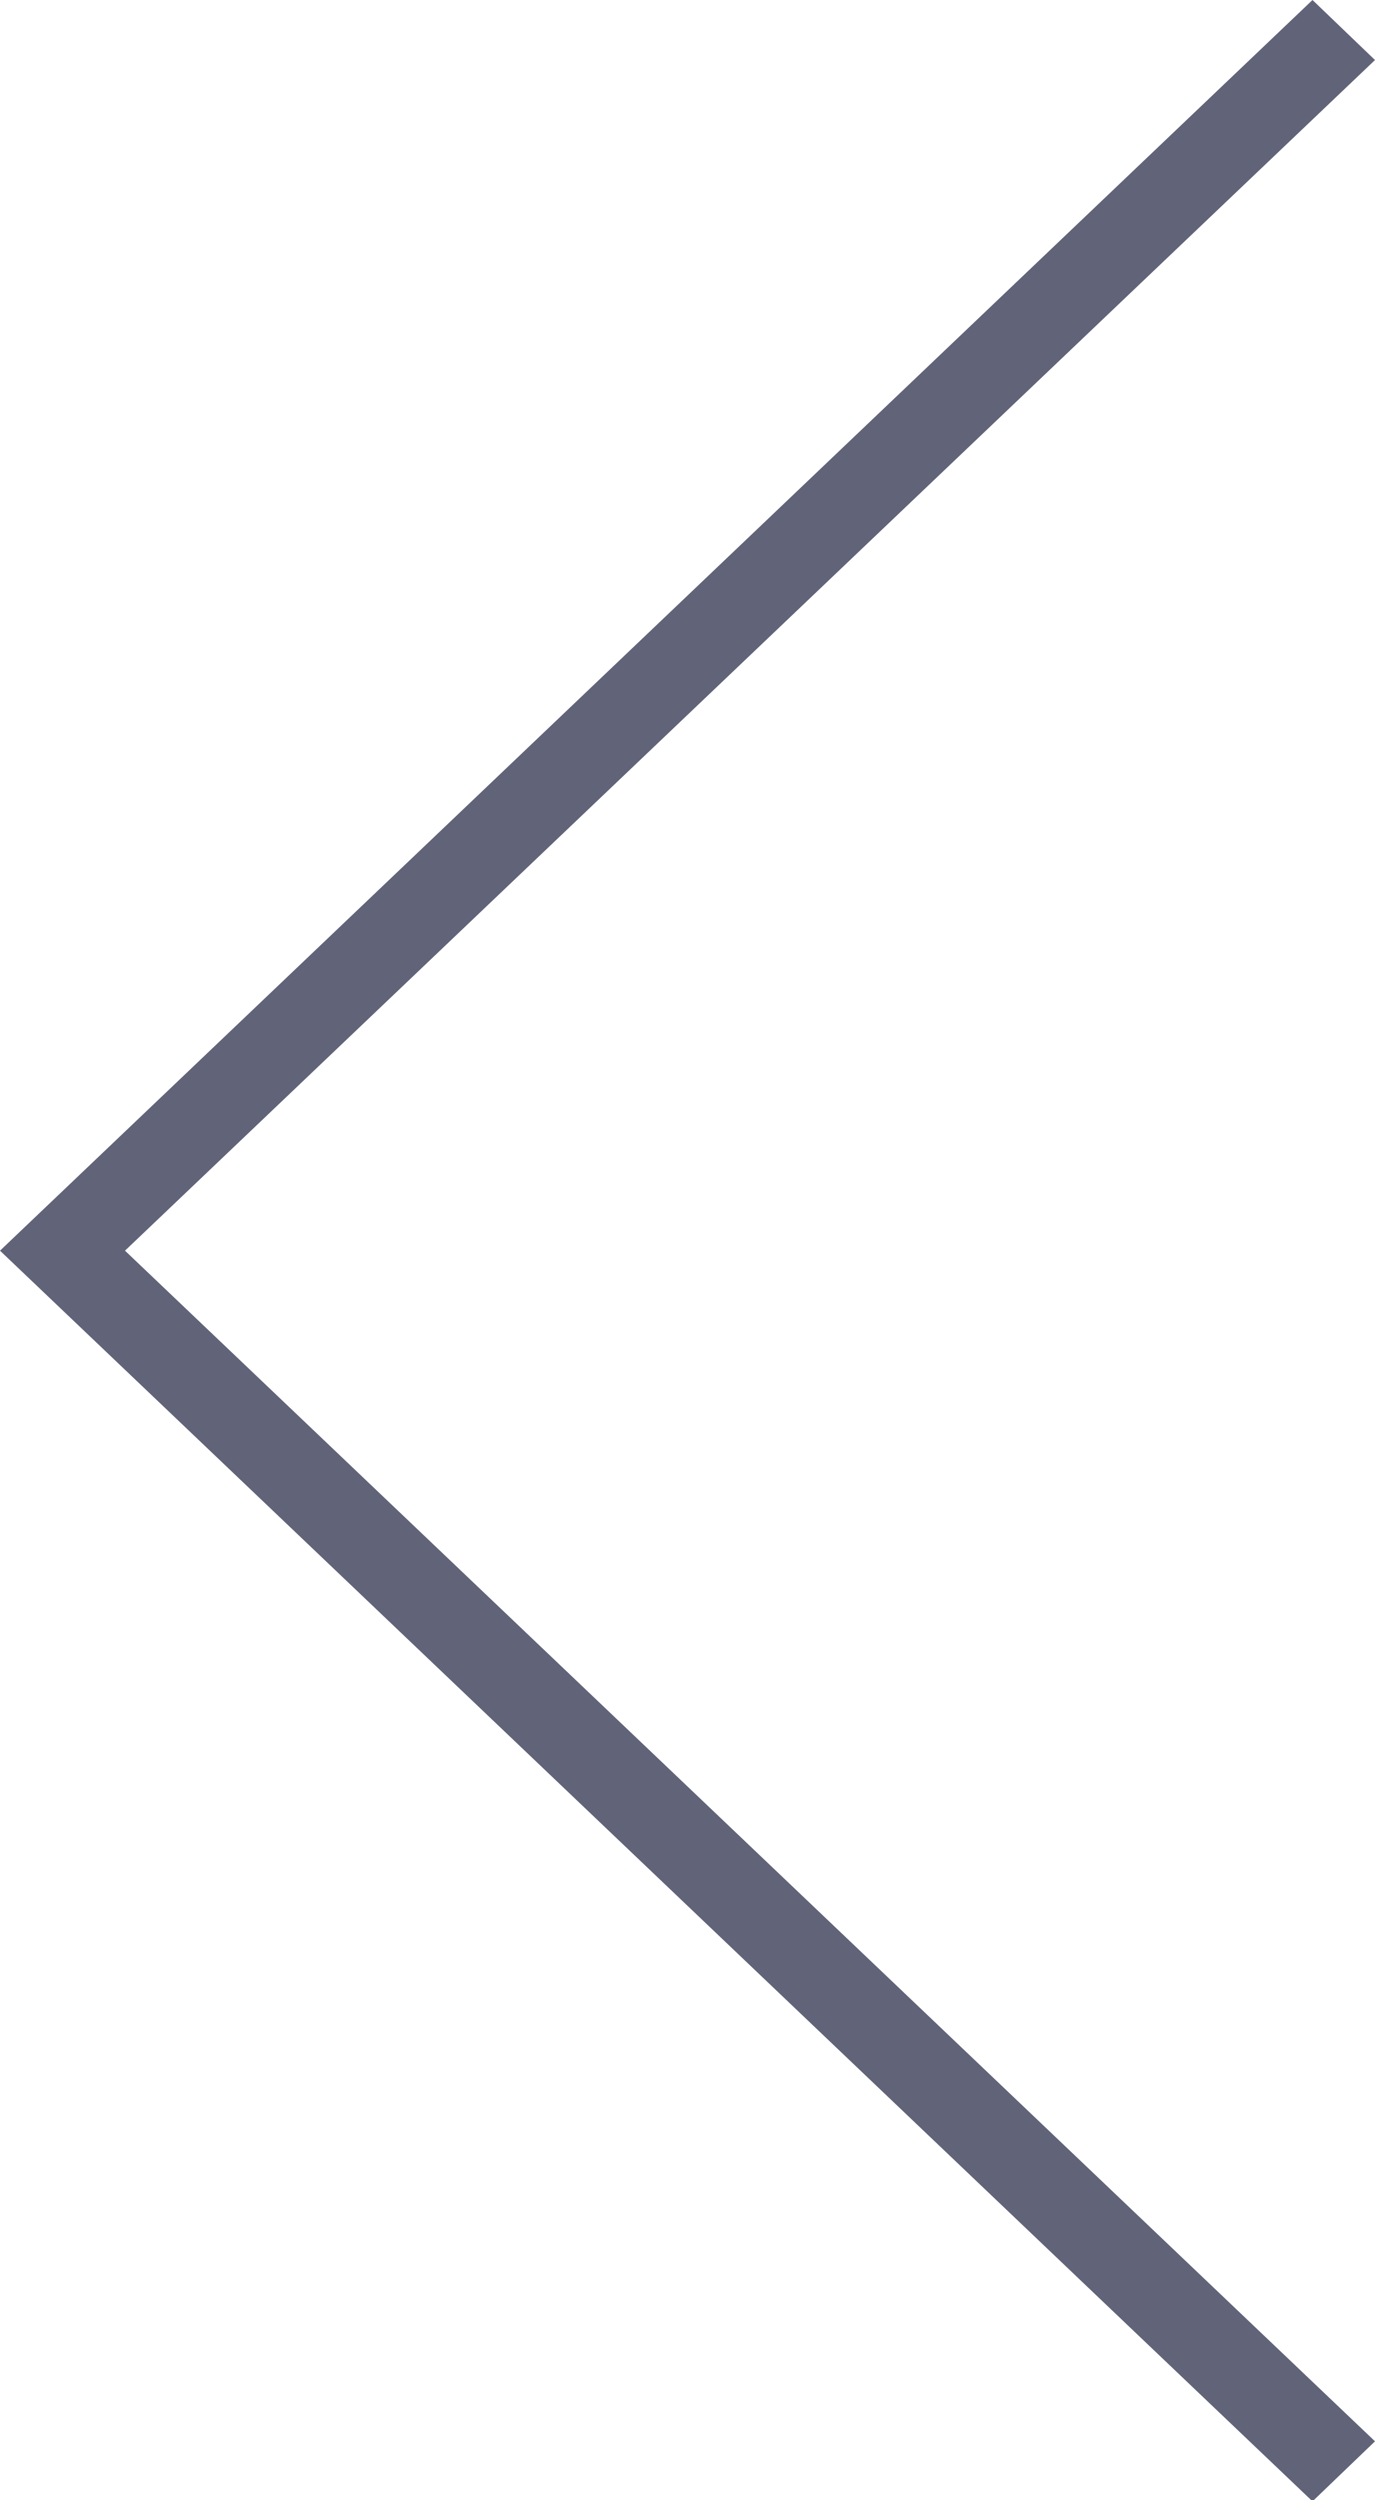 <svg xmlns="http://www.w3.org/2000/svg" viewBox="0 0 11 19.99"><title>angle-left</title><g id="af94b0c8-ef87-4173-a36a-945f8f8b95e7" data-name="Layer 2"><g id="4faa1fb0-1551-4b30-ae0d-607712c2c28a" data-name="Layer 1"><path d="M10.5,0l.5.48L1,10l10,9.52-.5.48L0,10Z" style="fill:#616379"/></g></g></svg>